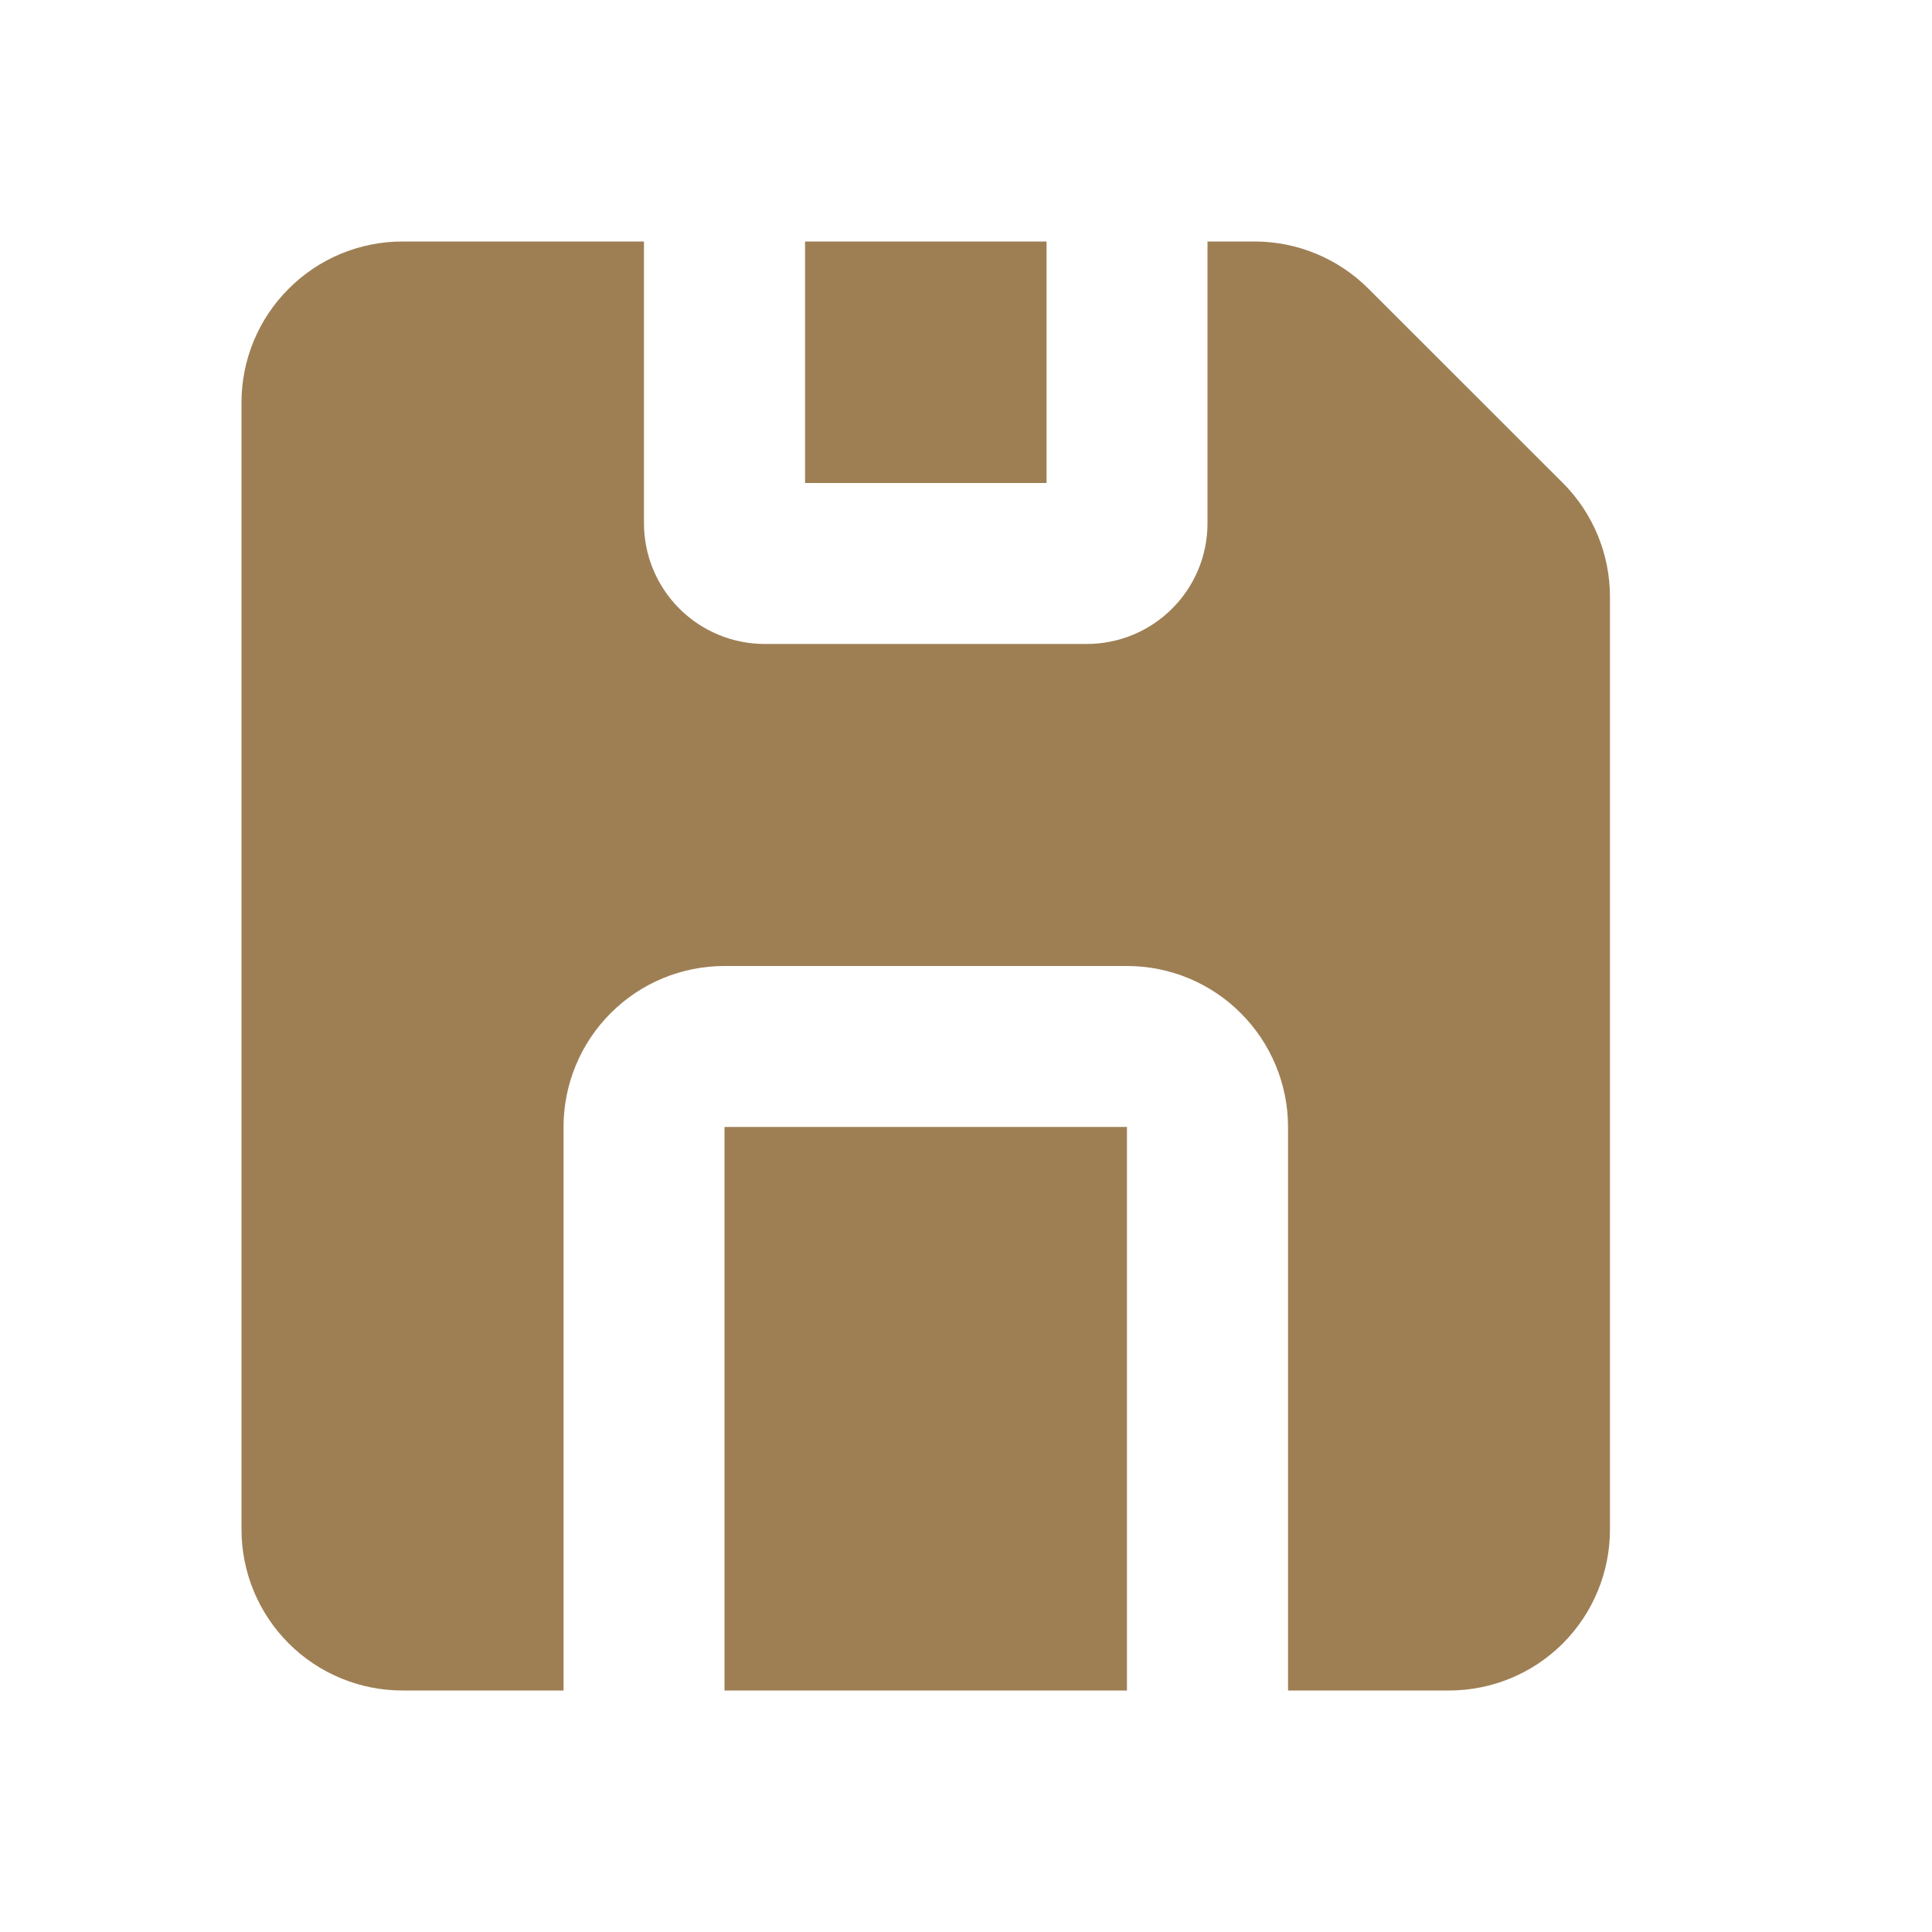 <svg width="16" height="16" viewBox="0 0 16 16" fill="none" xmlns="http://www.w3.org/2000/svg">
<g clip-path="url(#clip0_2130_1548)">
<path d="M5.333 2V4.333C5.333 4.599 5.439 4.853 5.626 5.04C5.814 5.228 6.068 5.333 6.333 5.333H9C9.265 5.333 9.52 5.228 9.707 5.04C9.895 4.853 10 4.599 10 4.333V2H10.391C10.744 2 11.083 2.141 11.333 2.391L12.943 4C13.193 4.25 13.333 4.589 13.333 4.943V12.667C13.333 13.02 13.193 13.359 12.943 13.61C12.693 13.86 12.354 14 12 14H10.667V9.333C10.667 8.98 10.526 8.641 10.276 8.391C10.026 8.14 9.687 8 9.333 8H6C5.646 8 5.307 8.14 5.057 8.391C4.807 8.641 4.667 8.98 4.667 9.333V14H3.333C2.98 14 2.641 13.86 2.391 13.61C2.14 13.359 2 13.02 2 12.667V3.333C2 2.98 2.14 2.641 2.391 2.391C2.641 2.14 2.98 2 3.333 2H5.333ZM9.333 9.333V14H6V9.333H9.333ZM8.667 2V4H6.667V2H8.667Z" fill="#9E7F54"/>
</g>
<defs>
<clipPath id="clip0_2130_1548">
<rect width="16" height="16" fill="white"/>
</clipPath>
</defs>
</svg>
